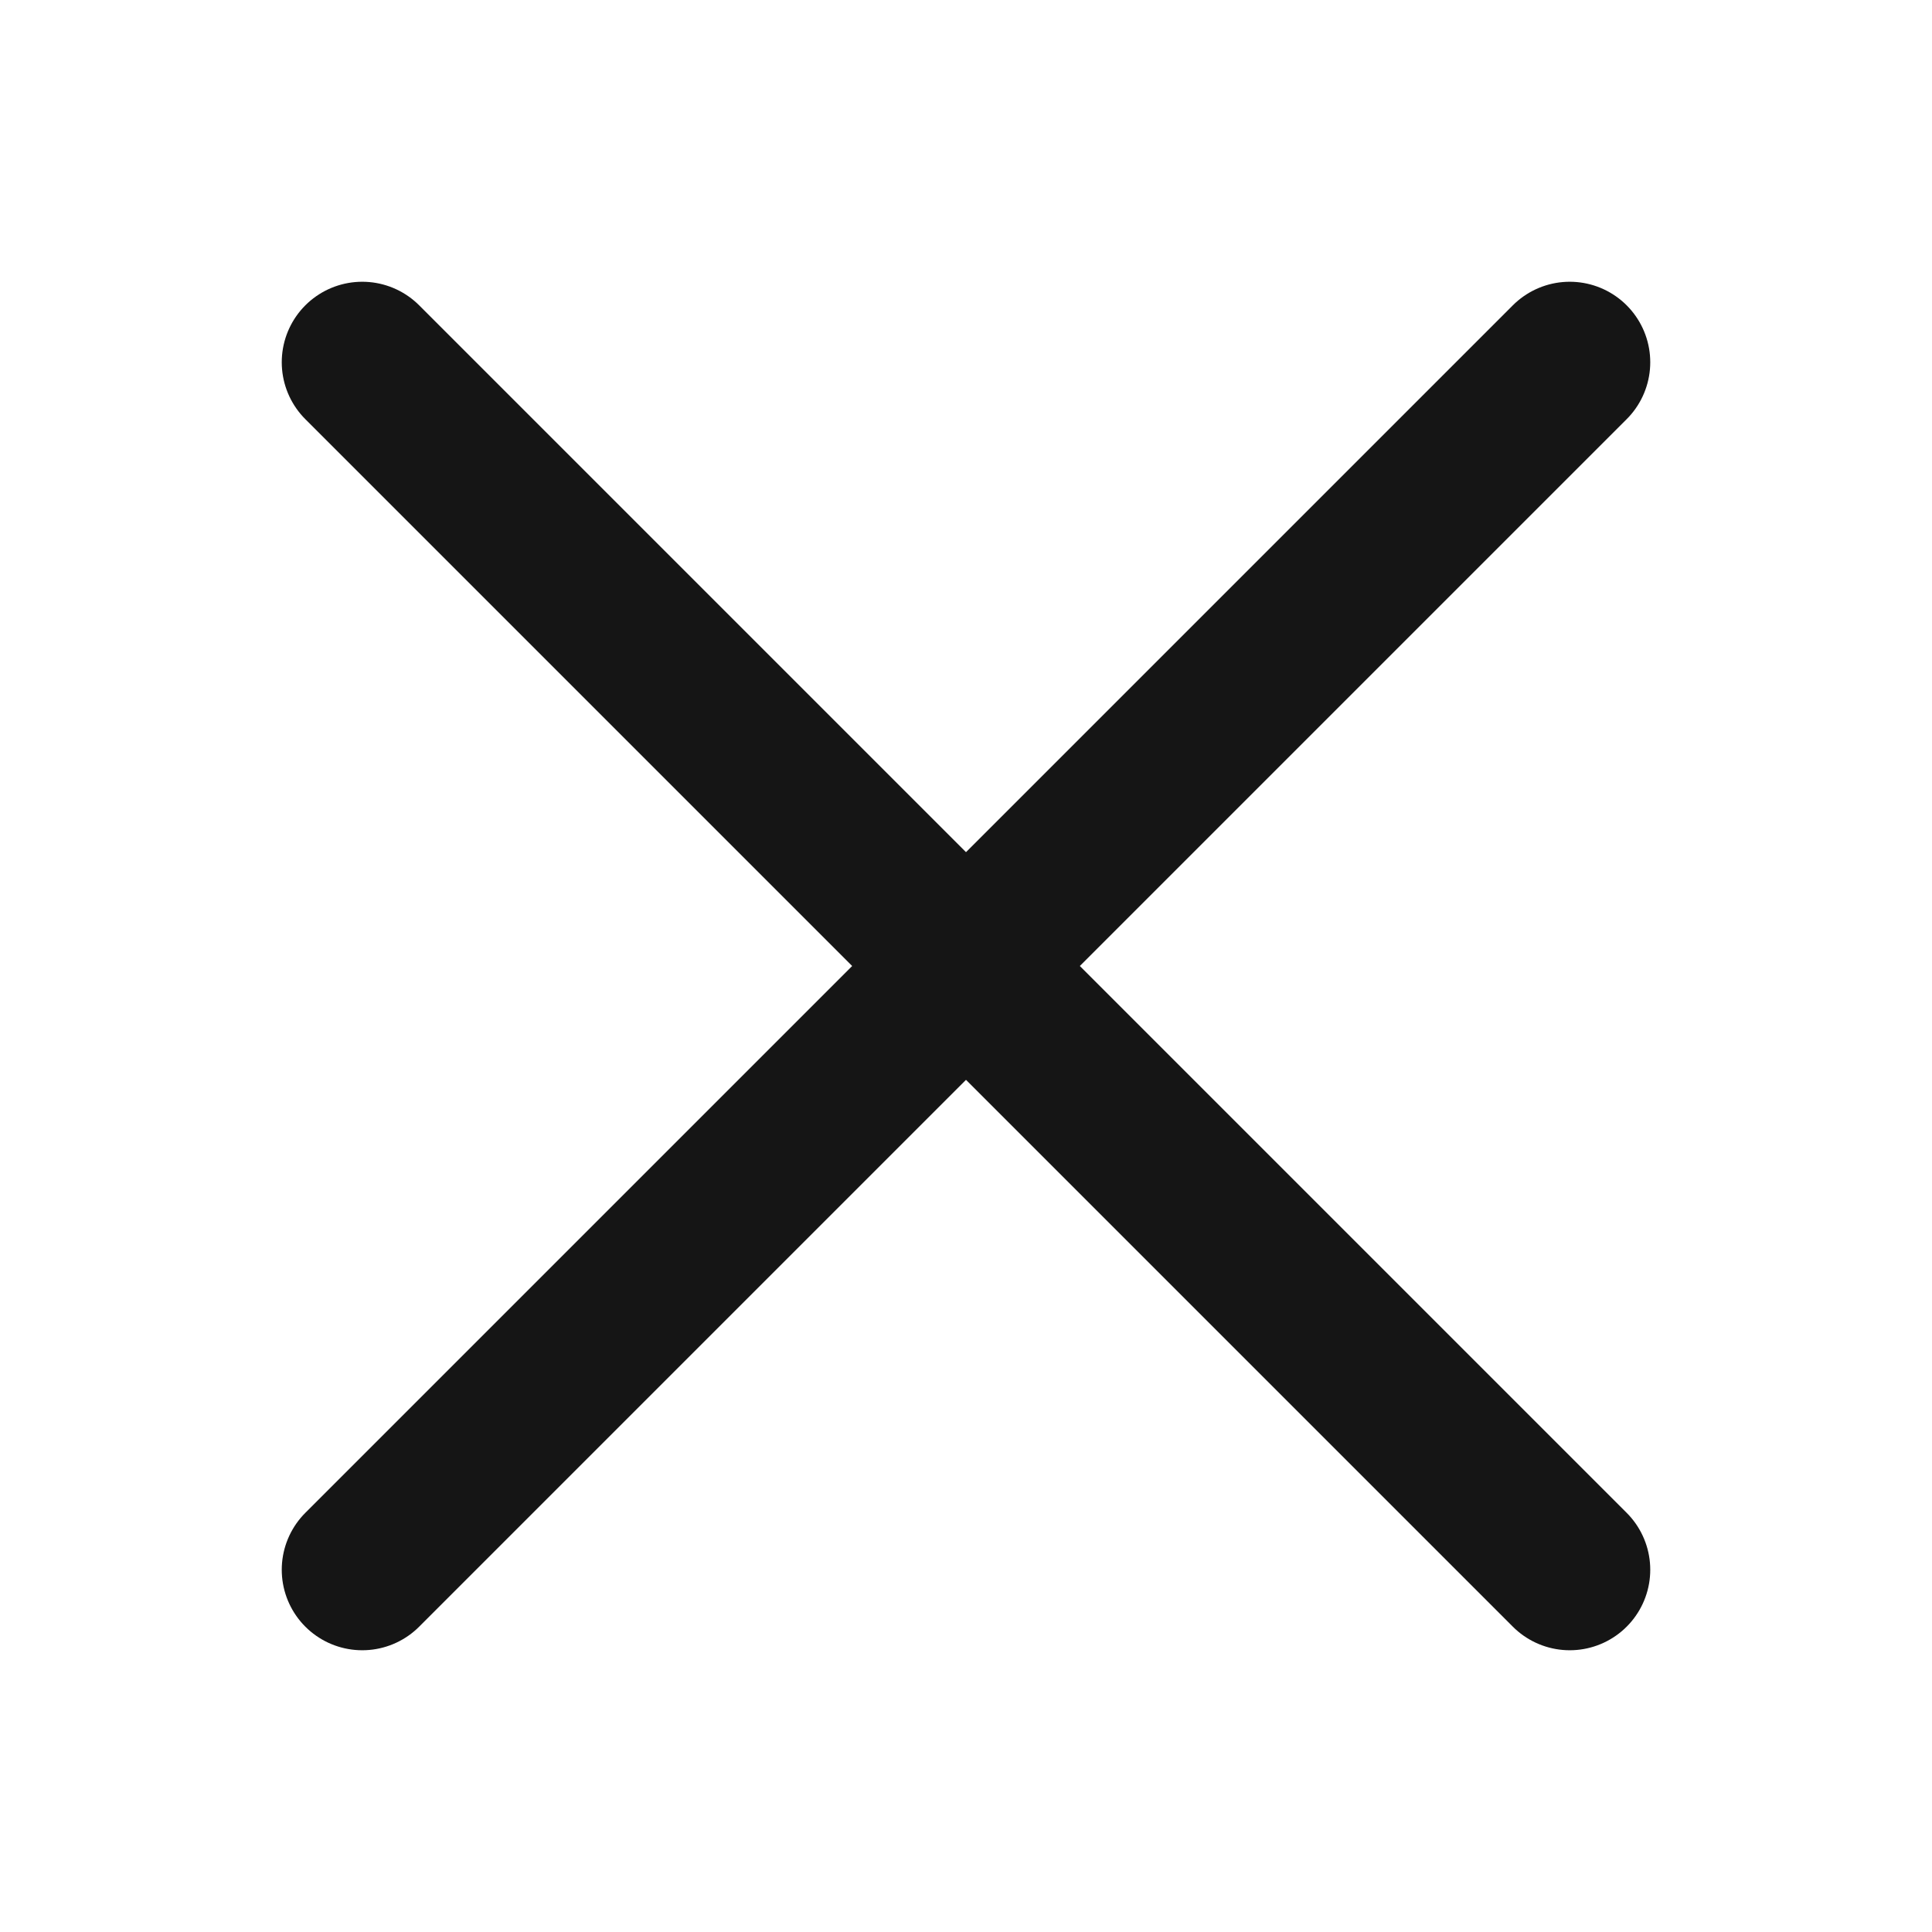 <svg width="24" height="24" viewBox="0 0 24 24" fill="none" xmlns="http://www.w3.org/2000/svg">
<path d="M4.5 4.5L19.5 19.5M19.5 4.5L4.5 19.5" stroke="#151515" stroke-width="2" stroke-linecap="round" stroke-linejoin="round"/>
</svg>
